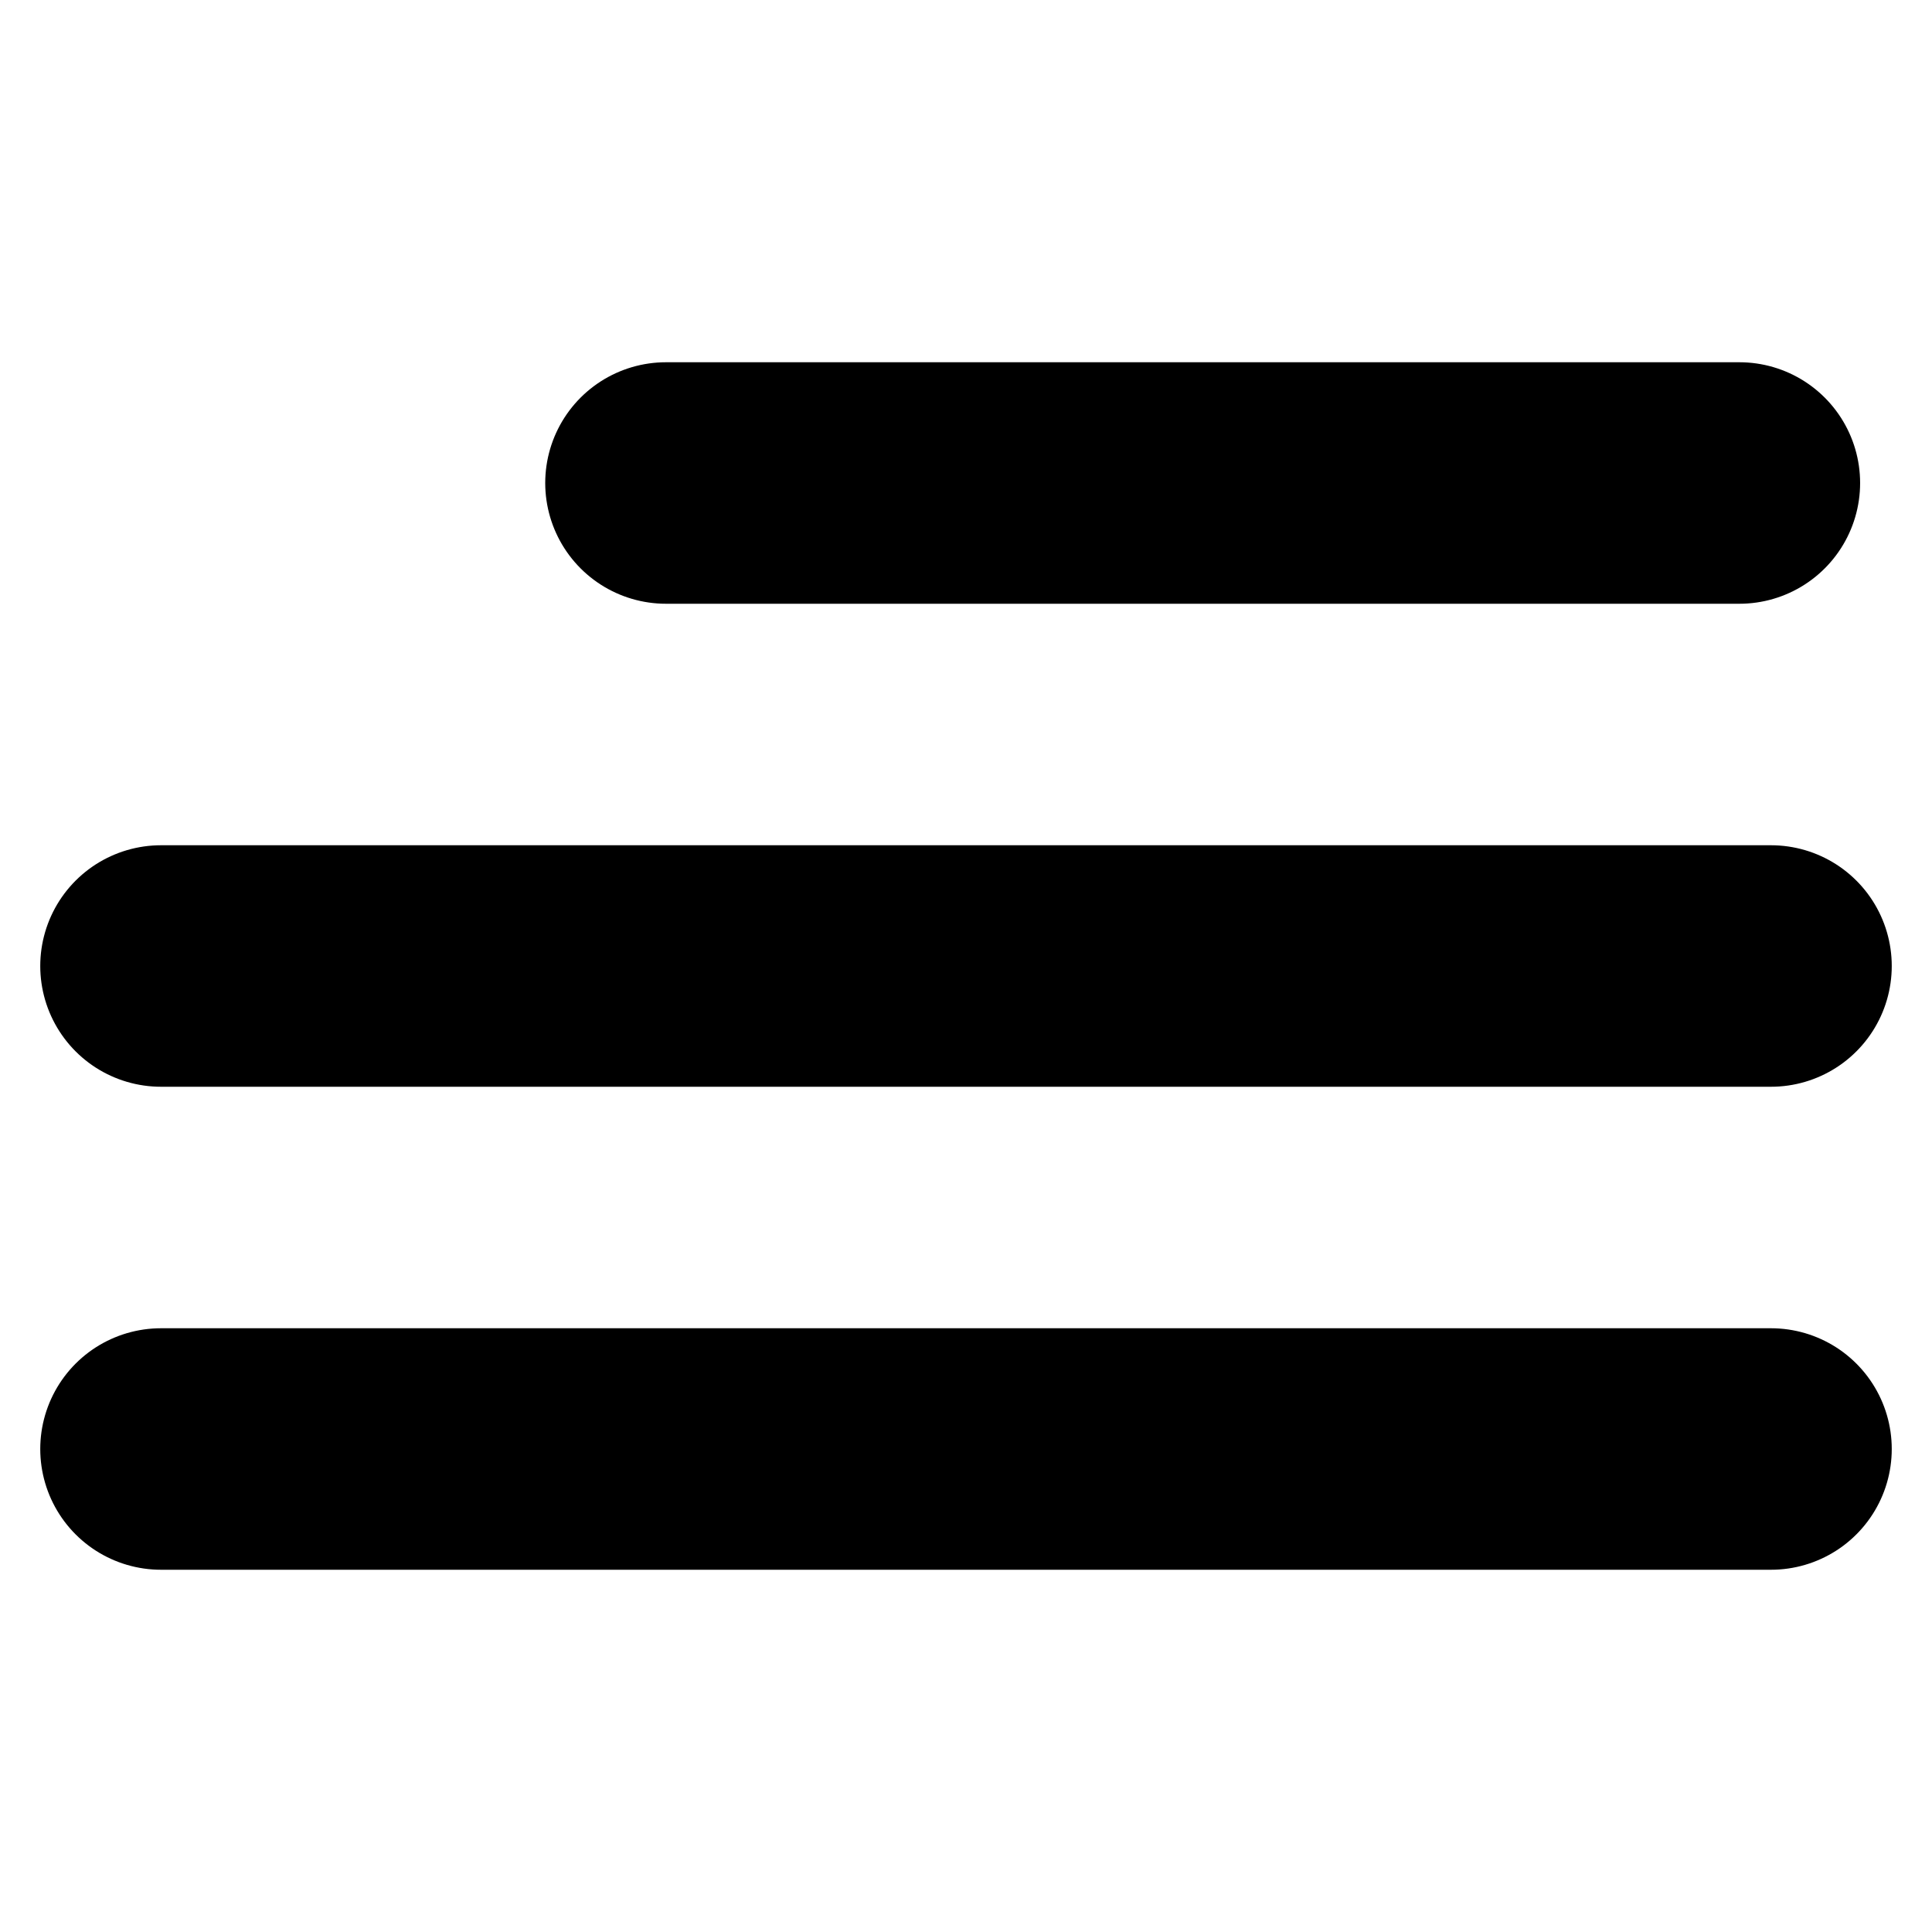 <svg width="24" height="24" viewBox="0 0 24 24" fill="none" xmlns="http://www.w3.org/2000/svg">
<path d="M8.273 6L21.607 6" stroke="black" stroke-width="3" stroke-linecap="round"/>
<path d="M2 12H22" stroke="black" stroke-width="3" stroke-linecap="round"/>
<path d="M2 18H22" stroke="black" stroke-width="3" stroke-linecap="round"/>
</svg>
